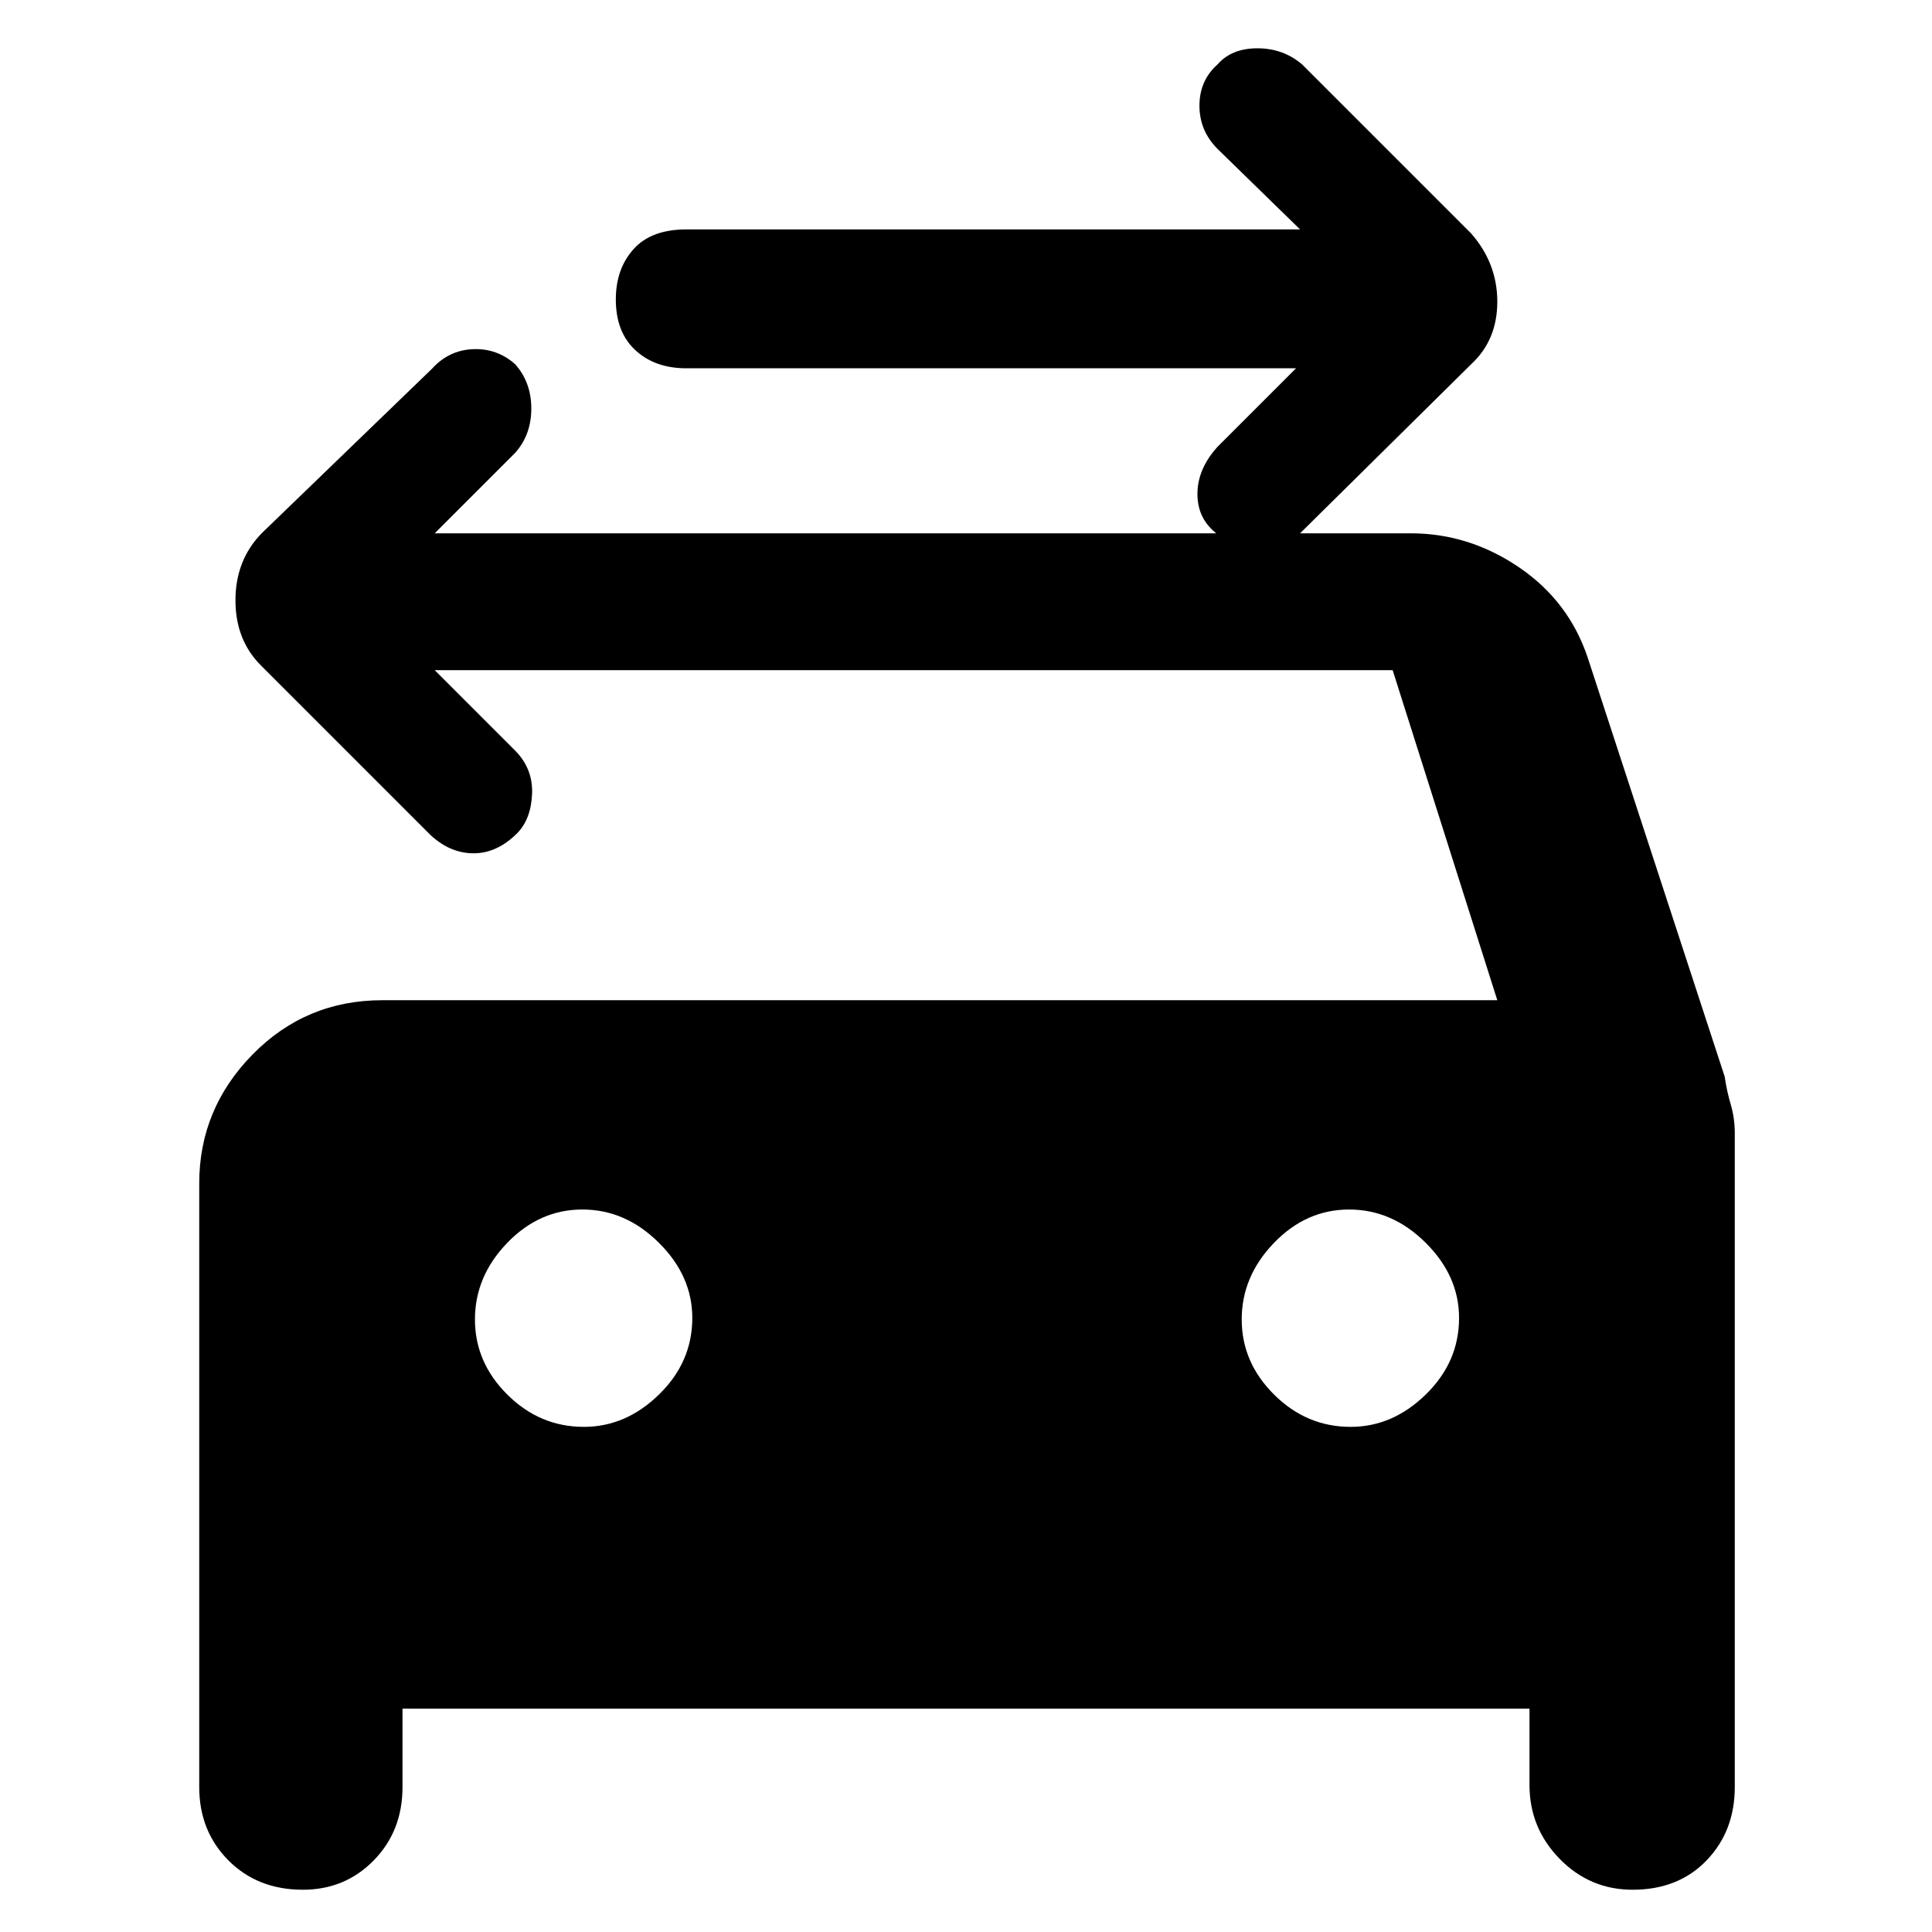 <svg xmlns="http://www.w3.org/2000/svg" height="48" viewBox="0 -960 960 960" width="48"><path d="M644-777H341q-15.55 0-25.27-8.98-9.73-8.99-9.73-25.2 0-15.22 8.8-25.02 8.8-9.8 26.2-9.8h305l-41-40q-9-9-9-21.5t9-20.5q7-8 19.8-8t22.2 8l84 84q13 14.82 13 33.91Q744-791 731-779l-85 84q-9 11-21 10.98-12-.02-20-10.48-10-7.5-10-20t10-23.5l39-39ZM290.12-251q20.88 0 37.38-16.12 16.5-16.11 16.5-38 0-20.88-16.62-37.38-16.61-16.5-38-16.5Q268-359 252-342.38q-16 16.61-16 38Q236-283 252.12-267q16.11 16 38 16Zm381 0q20.88 0 37.38-16.12 16.5-16.11 16.5-38 0-20.88-16.62-37.38-16.61-16.5-38-16.5Q649-359 633-342.38q-16 16.61-16 38Q617-283 633.12-267q16.11 16 38 16ZM216-627l40 40q8.89 9 8.38 21.5-.52 12.5-7.38 19.5-10 10-21.63 10-11.64 0-21.37-9l-84-84q-13-12.73-13-32.68 0-19.96 13-33.32l84.63-81.75Q223-786 235-786.5q12-.5 21 7.5 8 9 8 22t-8 22l-40 40h485q28.95 0 53.79 16.89T789-633l68 208q1 7 3 13.83 2 6.84 2 14.17v325q0 21.83-14.01 36.42Q833.97-21 811.24-21 790-21 775-36.33 760-51.67 760-73v-38H200v39q0 21.83-14.29 36.42Q171.42-21 150.5-21q-22.5 0-37-14.58Q99-50.17 99-72v-300q0-37 26.47-64 26.48-27 64.53-27h554l-52-164H216Z"/></svg>